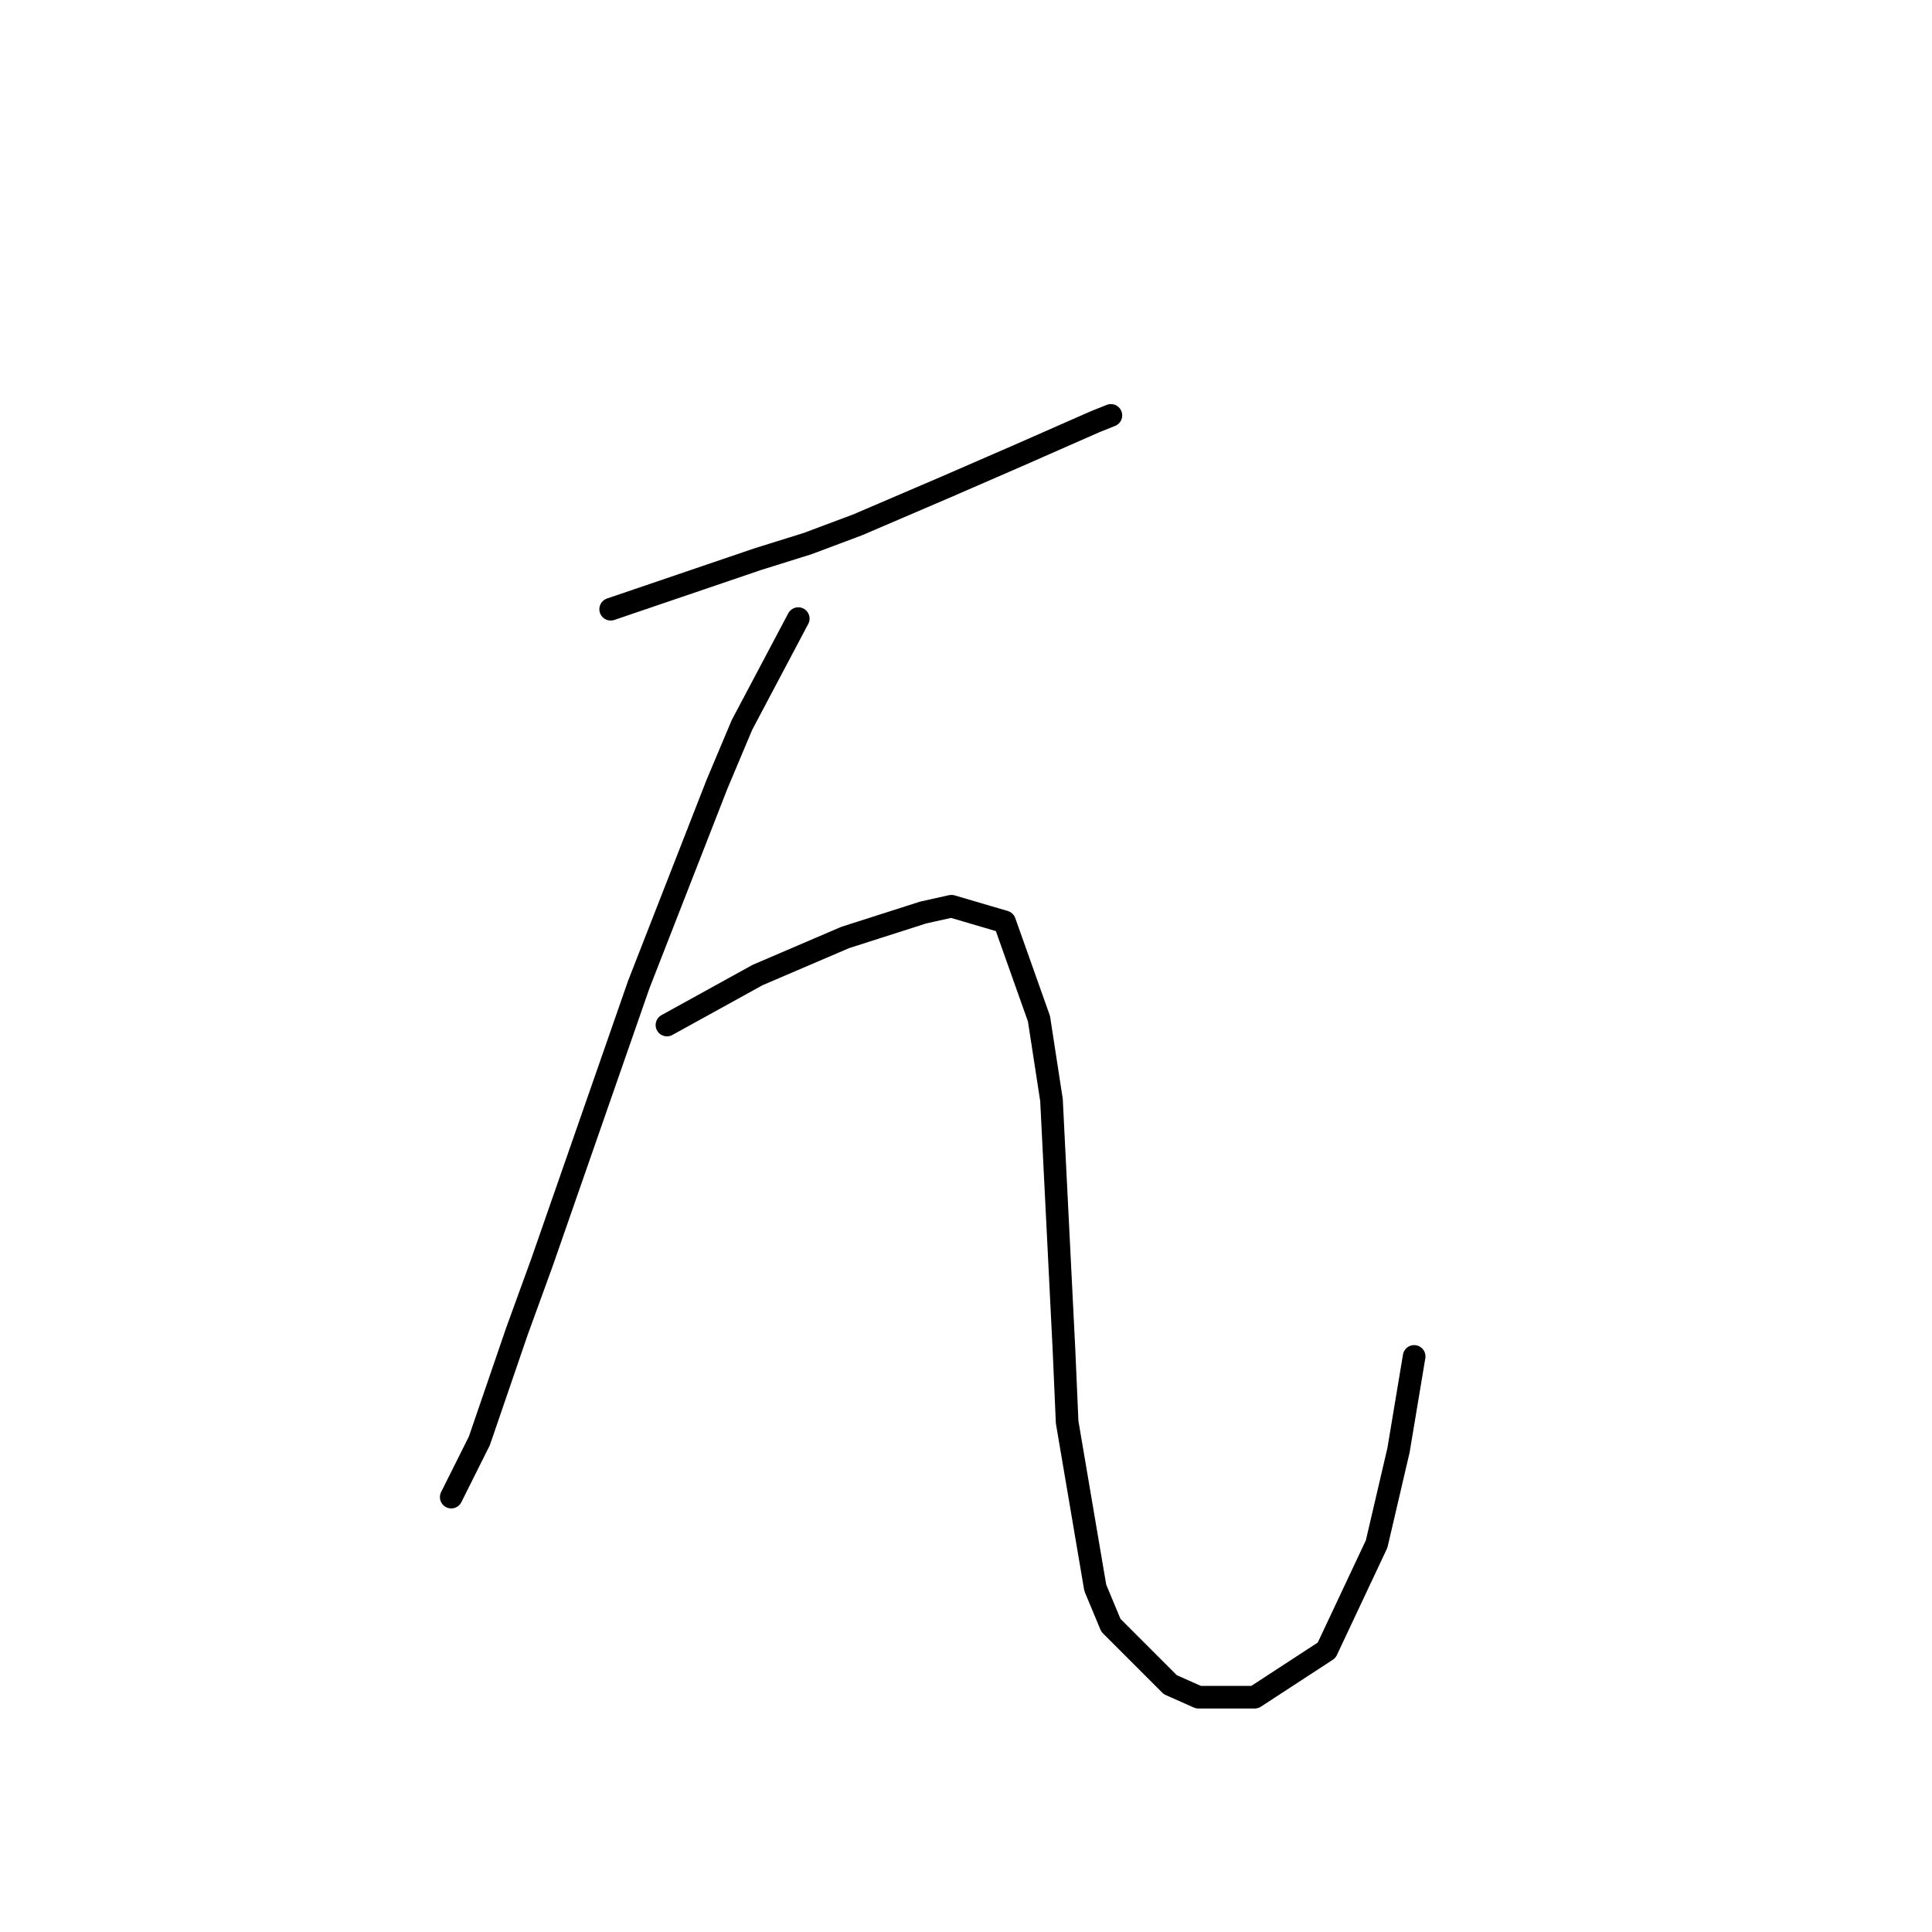 <?xml version="1.0" standalone="no"?>
    <svg width="256" height="256" xmlns="http://www.w3.org/2000/svg" version="1.1">
    <polyline stroke="black" stroke-width="3" stroke-linecap="round" fill="transparent" stroke-linejoin="round" points="80.919 80.726 100.389 74.098 107.017 72.027 113.645 69.542 125.244 64.571 134.772 60.428 145.128 55.871 147.199 55.043 147.199 55.043 " />
        <polyline stroke="black" stroke-width="3" stroke-linecap="round" fill="transparent" stroke-linejoin="round" points="105.774 81.969 98.317 96.054 95.003 103.925 84.647 130.437 71.805 167.305 68.491 176.419 63.52 190.918 59.792 198.374 59.792 198.374 " />
        <polyline stroke="black" stroke-width="3" stroke-linecap="round" fill="transparent" stroke-linejoin="round" points="88.375 135.822 100.389 129.194 111.988 124.223 122.344 120.909 126.072 120.081 133.115 122.152 137.671 134.994 139.328 145.764 140.985 178.904 141.4 188.432 145.128 210.388 147.199 215.359 155.07 223.23 158.798 224.887 166.255 224.887 175.783 218.673 182.411 204.588 185.31 192.161 187.382 179.733 187.382 179.733 " />
        </svg>